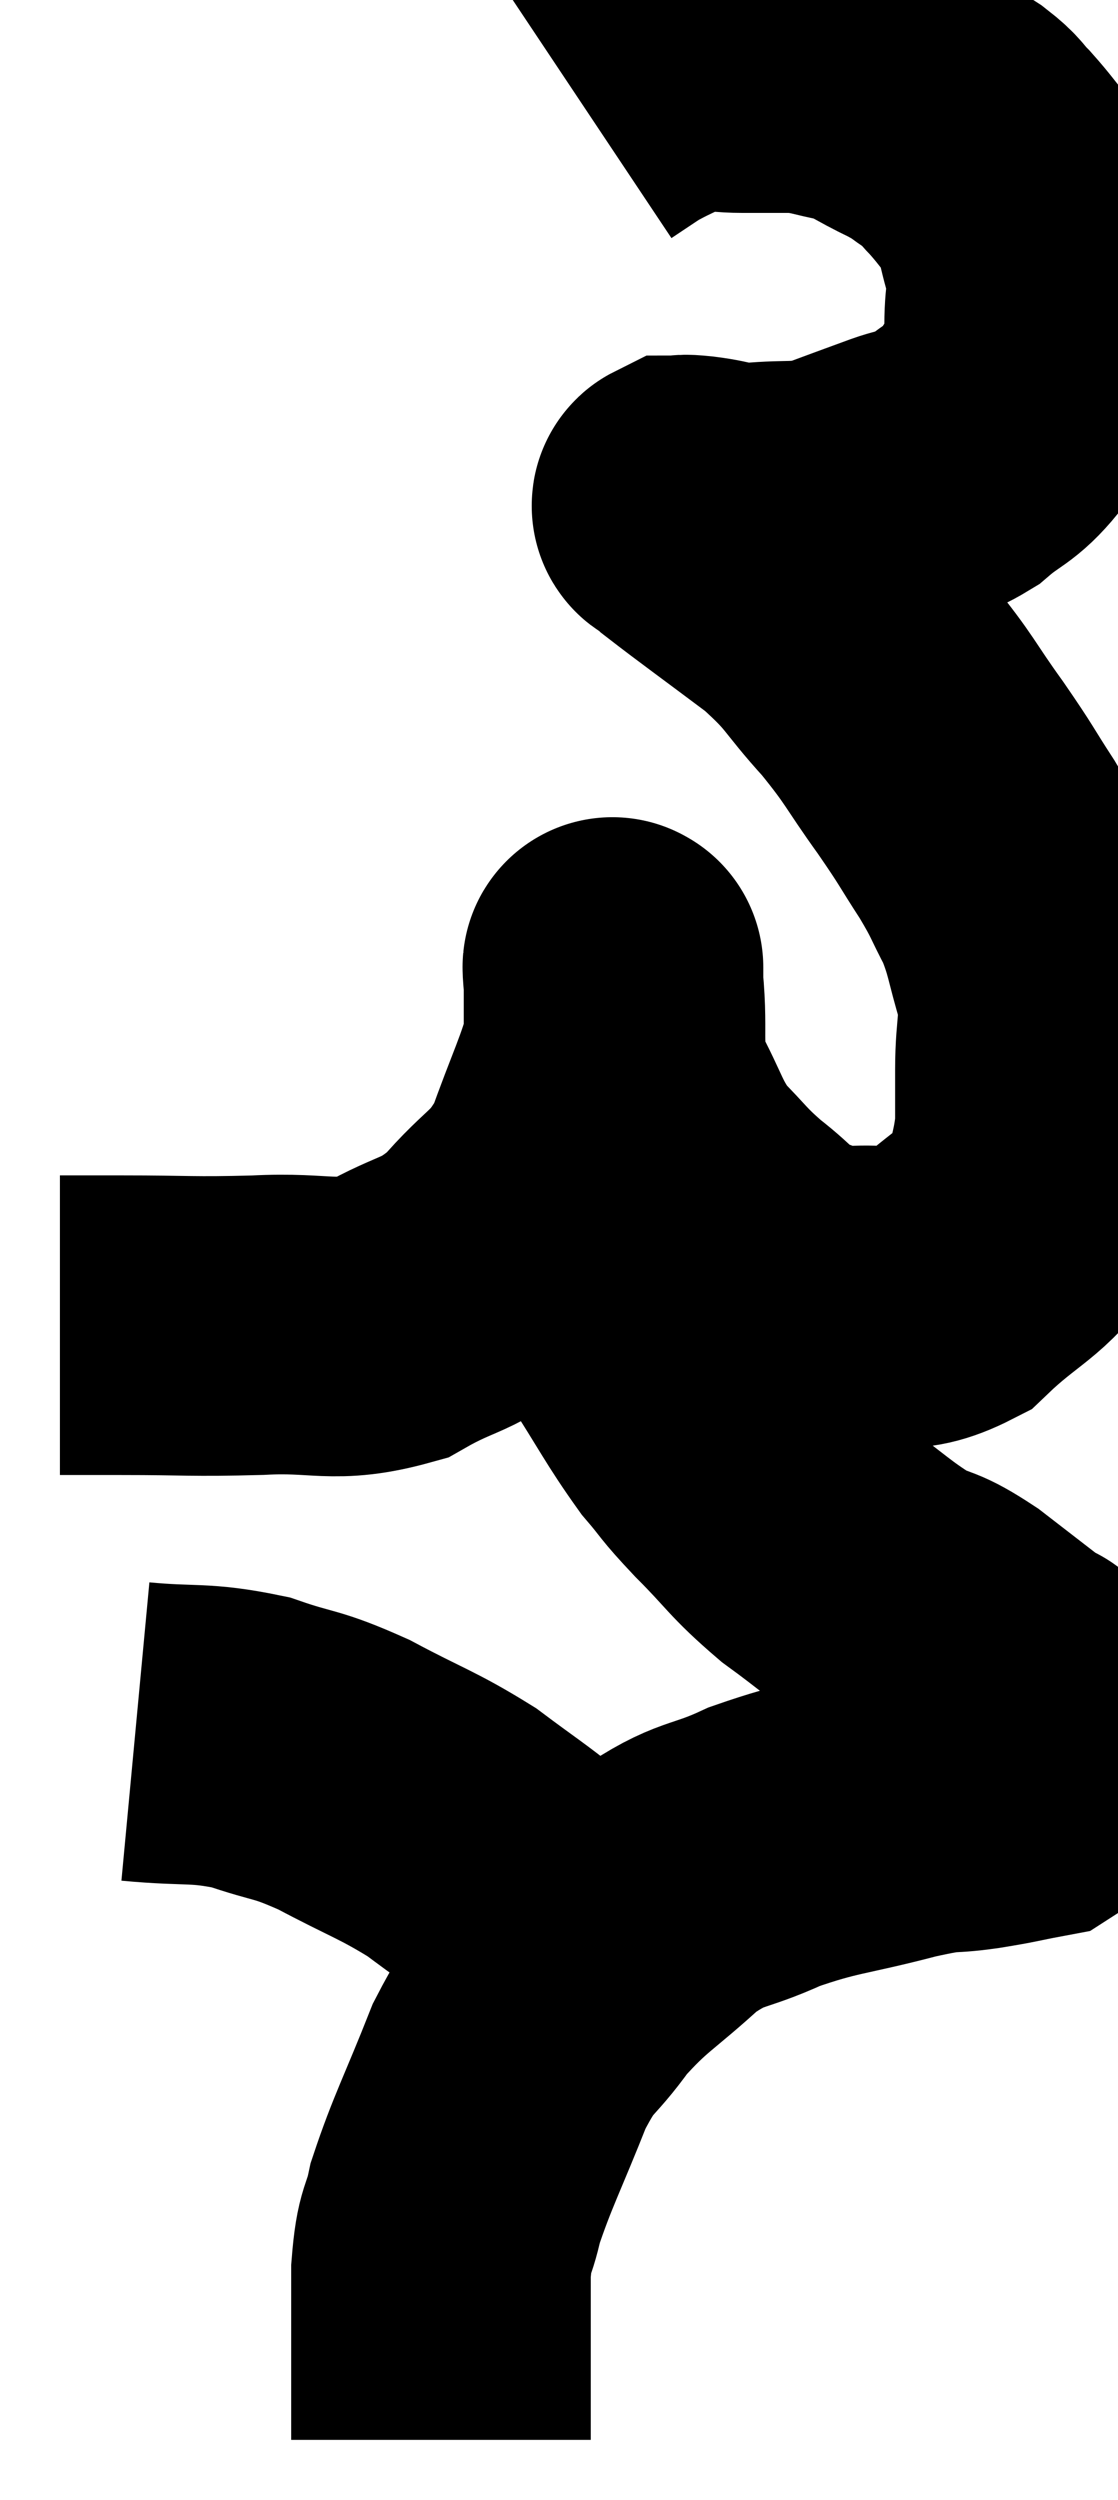 <svg xmlns="http://www.w3.org/2000/svg" viewBox="12.02 4.827 18.66 41.713" width="18.66" height="41.713"><path d="M 13.02 26.94 C 13.53 26.94, 13.215 26.94, 14.04 26.94 C 15.18 26.94, 15.195 26.97, 16.32 26.94 C 17.43 26.88, 17.565 27.09, 18.54 26.82 C 19.38 26.34, 19.47 26.49, 20.22 25.86 C 20.88 25.08, 21.03 25.2, 21.54 24.3 C 21.9 23.28, 22.08 22.965, 22.26 22.26 C 22.26 21.87, 22.26 21.795, 22.26 21.48 C 22.26 21.24, 22.26 21.12, 22.26 21 C 22.26 21, 22.26 20.94, 22.26 21 C 22.26 21.12, 22.215 20.715, 22.26 21.24 C 22.35 22.17, 22.2 22.275, 22.44 23.1 C 22.83 23.82, 22.8 23.955, 23.22 24.54 C 23.67 24.99, 23.64 25.02, 24.12 25.44 C 24.63 25.83, 24.63 25.965, 25.14 26.22 C 25.65 26.34, 25.5 26.445, 26.16 26.46 C 26.97 26.37, 27.015 26.67, 27.78 26.28 C 28.5 25.59, 28.8 25.56, 29.22 24.9 C 29.34 24.27, 29.4 24.195, 29.46 23.64 C 29.46 23.16, 29.46 23.28, 29.46 22.68 C 29.46 21.96, 29.565 21.945, 29.46 21.24 C 29.25 20.55, 29.28 20.46, 29.04 19.86 C 28.77 19.35, 28.83 19.395, 28.5 18.84 C 28.11 18.24, 28.185 18.315, 27.72 17.64 C 27.18 16.89, 27.225 16.86, 26.64 16.14 C 26.01 15.45, 26.115 15.42, 25.38 14.76 C 24.54 14.13, 24.165 13.86, 23.7 13.5 C 23.61 13.41, 23.565 13.365, 23.52 13.32 C 23.52 13.32, 23.52 13.32, 23.52 13.32 C 23.52 13.32, 23.55 13.335, 23.52 13.32 C 23.46 13.29, 23.37 13.275, 23.4 13.26 C 23.52 13.26, 23.34 13.23, 23.64 13.26 C 24.12 13.32, 24.03 13.38, 24.6 13.38 C 25.26 13.32, 25.305 13.395, 25.92 13.26 C 26.49 13.05, 26.565 13.02, 27.06 12.84 C 27.48 12.69, 27.48 12.795, 27.9 12.54 C 28.32 12.18, 28.395 12.24, 28.74 11.82 C 29.01 11.34, 29.145 11.25, 29.28 10.86 C 29.28 10.56, 29.28 10.68, 29.28 10.26 C 29.28 9.72, 29.37 9.735, 29.28 9.18 C 29.1 8.61, 29.145 8.49, 28.92 8.04 C 28.65 7.71, 28.62 7.65, 28.38 7.38 C 28.17 7.17, 28.23 7.17, 27.96 6.96 C 27.63 6.75, 27.72 6.765, 27.3 6.54 C 26.79 6.3, 26.775 6.225, 26.28 6.06 C 25.8 5.97, 25.785 5.925, 25.32 5.88 C 24.87 5.88, 24.915 5.88, 24.42 5.88 C 23.88 5.88, 23.85 5.76, 23.34 5.88 C 22.86 6.12, 22.755 6.15, 22.38 6.36 L 21.84 6.72" fill="none" stroke="black" stroke-width="5"></path><path d="M 22.32 23.76 C 22.26 24, 22.23 23.805, 22.2 24.24 C 22.2 24.87, 22.095 24.84, 22.2 25.5 C 22.41 26.19, 22.245 26.115, 22.62 26.88 C 23.16 27.72, 23.25 27.93, 23.7 28.56 C 24.06 28.98, 23.94 28.89, 24.42 29.4 C 25.02 30, 24.99 30.06, 25.62 30.6 C 26.28 31.08, 26.37 31.2, 26.94 31.56 C 27.42 31.8, 27.33 31.665, 27.9 32.04 C 28.56 32.55, 28.89 32.805, 29.22 33.06 C 29.22 33.06, 29.115 32.85, 29.22 33.06 C 29.43 33.48, 29.535 33.66, 29.64 33.9 C 29.64 33.96, 29.73 33.825, 29.64 34.02 C 29.46 34.35, 29.61 34.47, 29.28 34.68 C 28.8 34.77, 28.875 34.77, 28.32 34.86 C 27.69 34.95, 27.945 34.845, 27.06 35.04 C 25.92 35.34, 25.77 35.295, 24.78 35.64 C 23.94 36.03, 23.91 35.865, 23.1 36.42 C 22.32 37.14, 22.185 37.14, 21.54 37.86 C 21.03 38.58, 21 38.37, 20.52 39.3 C 20.07 40.44, 19.905 40.725, 19.62 41.58 C 19.5 42.15, 19.44 41.97, 19.38 42.72 C 19.38 43.65, 19.38 43.92, 19.38 44.58 C 19.38 44.97, 19.38 45.165, 19.38 45.36 C 19.38 45.36, 19.38 45.315, 19.38 45.36 L 19.38 45.54" fill="none" stroke="black" stroke-width="5"></path><path d="M 14.28 33.72 C 15.24 33.81, 15.33 33.72, 16.2 33.9 C 16.98 34.17, 16.92 34.065, 17.76 34.44 C 18.66 34.92, 18.81 34.935, 19.56 35.4 C 20.16 35.85, 20.295 35.925, 20.76 36.3 C 21.09 36.6, 21.165 36.645, 21.42 36.9 C 21.6 37.11, 21.69 37.215, 21.78 37.32 C 21.78 37.32, 21.78 37.32, 21.78 37.32 L 21.78 37.32" fill="none" stroke="black" stroke-width="5"></path></svg>
